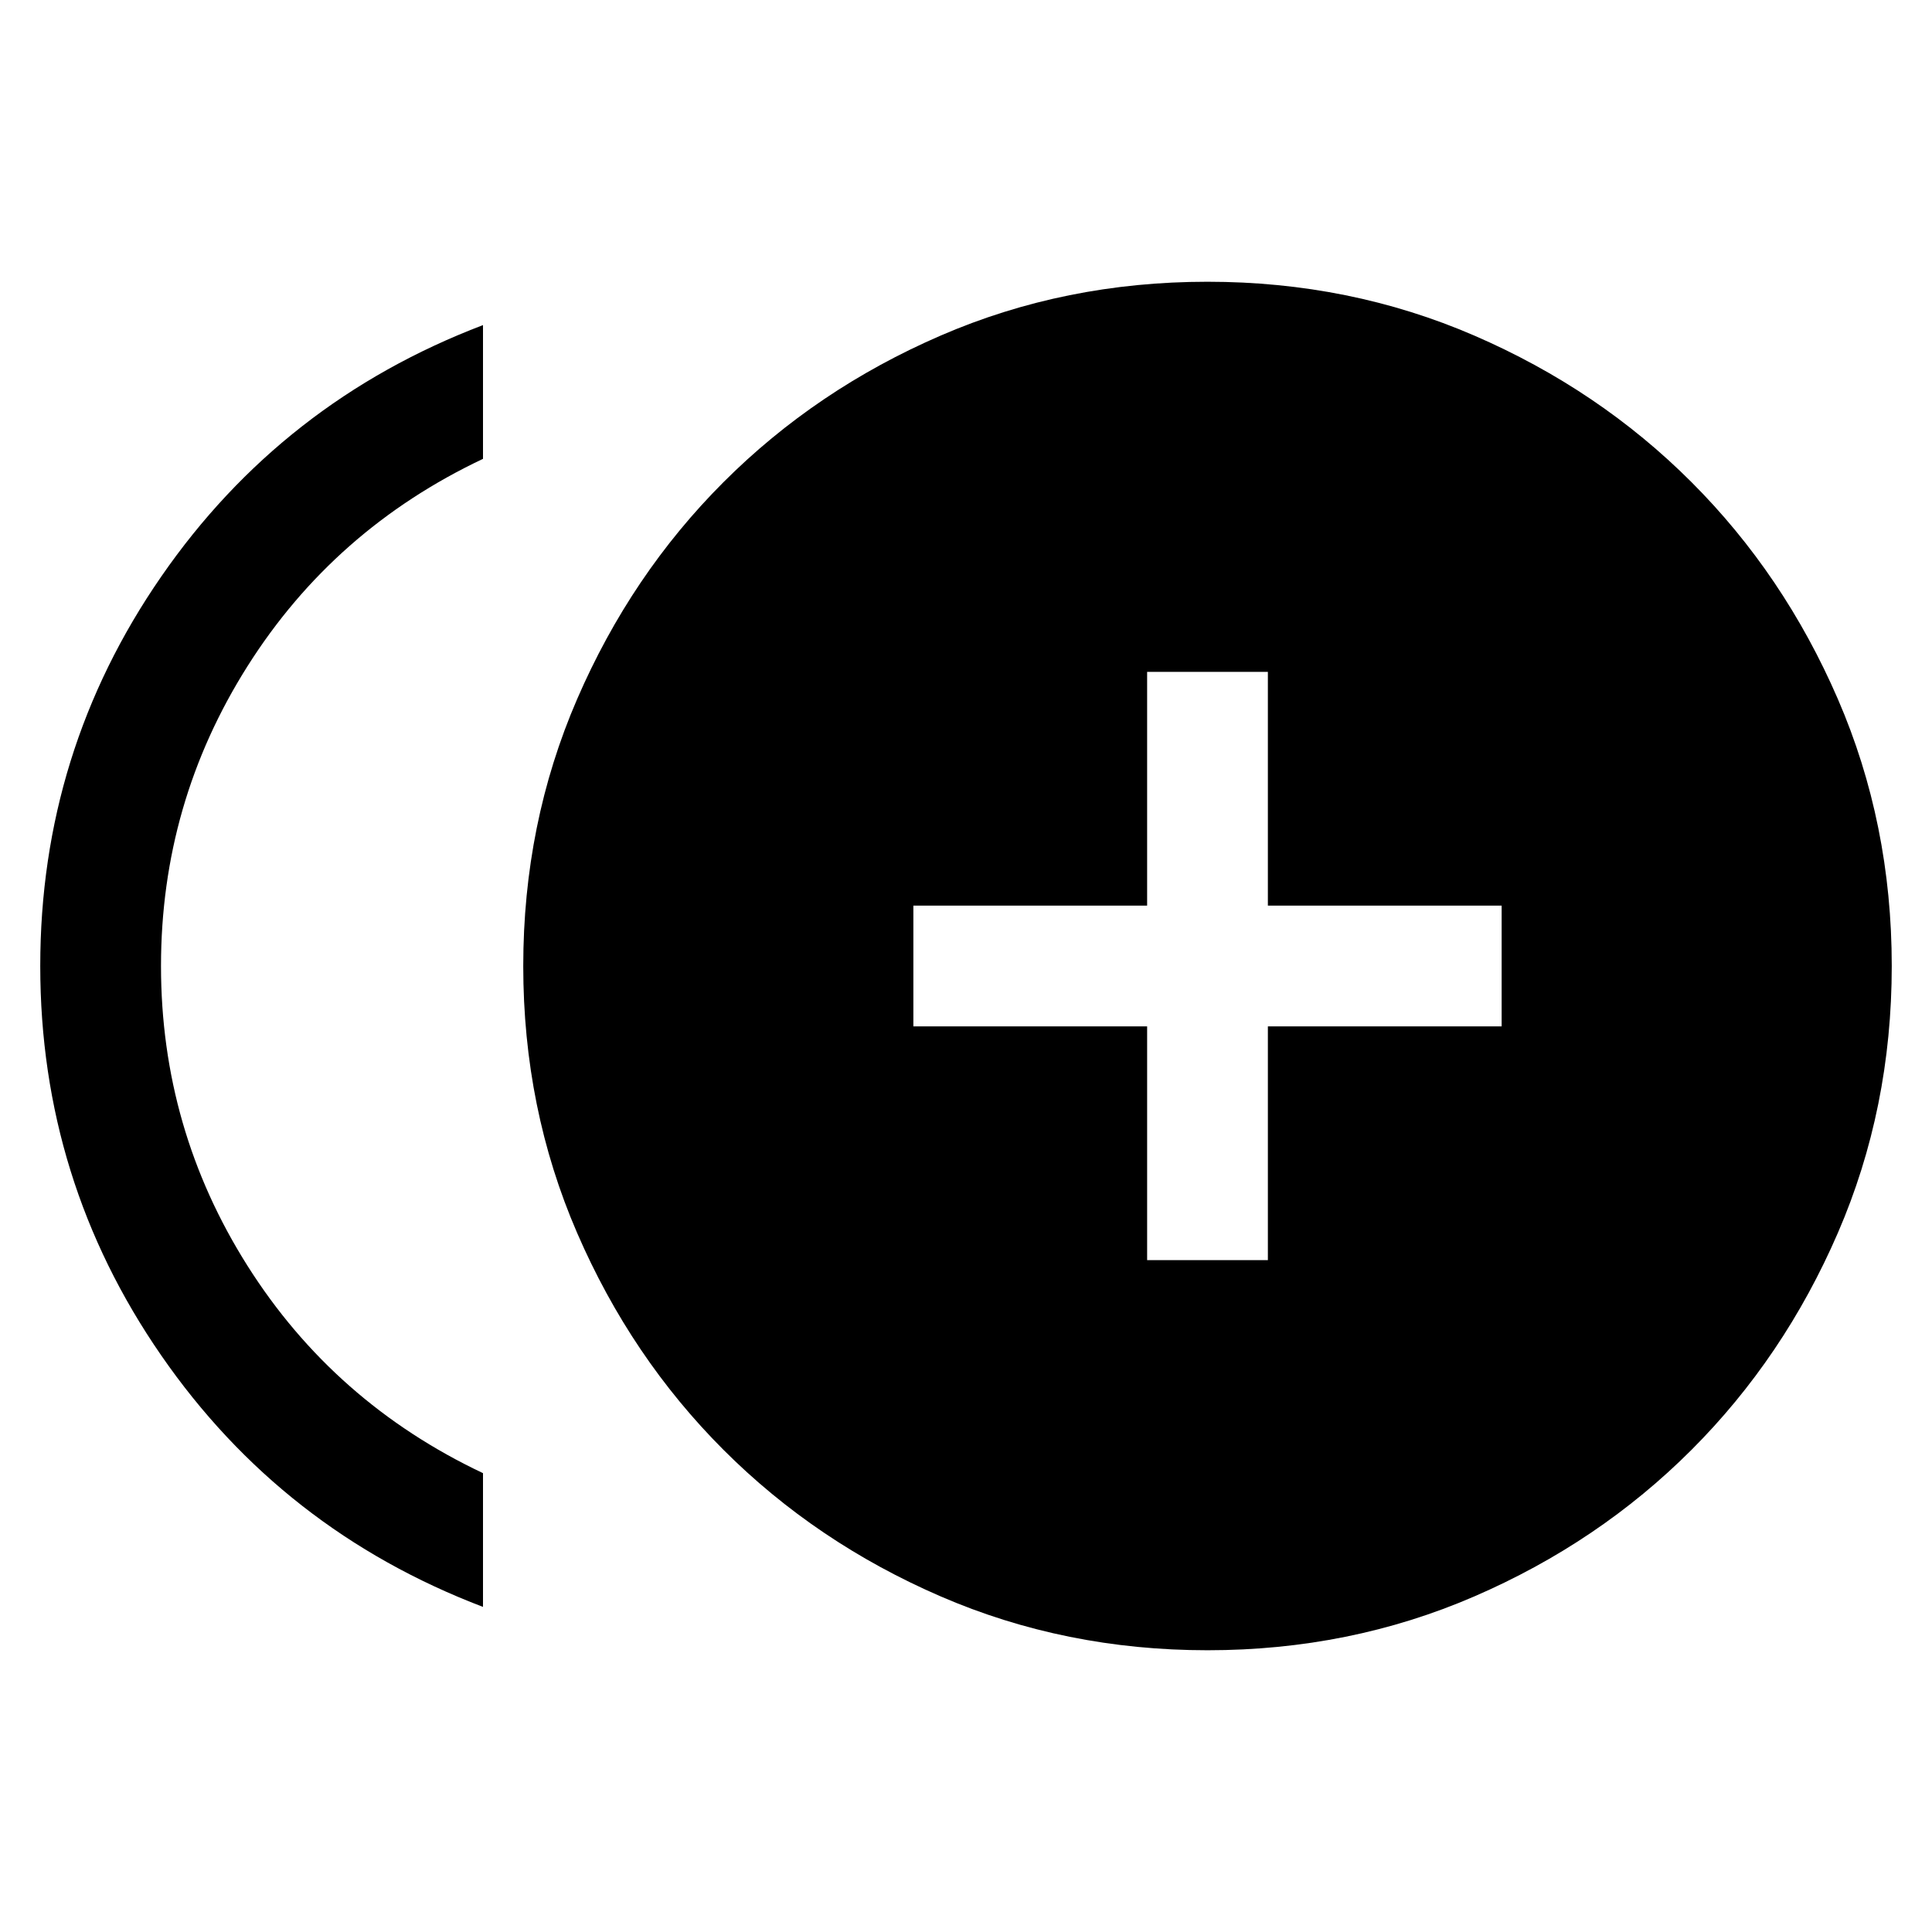 <svg xmlns="http://www.w3.org/2000/svg" height="24" viewBox="0 -960 960 960" width="24"><path d="M570.001-333.847h59.998v-116.154h116.154v-59.998H629.999v-116.154h-59.998v116.154H453.847v59.998h116.154v116.154ZM240-161.54q-99.769-38-159.883-124.961Q20-373.462 20-480t60.115-193.499Q140.232-760.46 240-798.46V-732q-74 35-117 103T80-480q0 81 43 149t117 103v66.46Zm360.022 21.539q-70.791 0-132.637-26.77-61.846-26.769-107.846-72.768-45.999-46-72.768-107.824-26.77-61.824-26.77-132.615 0-70.791 26.77-132.637 26.769-61.846 72.768-107.846 46-45.999 107.824-72.768 61.824-26.77 132.615-26.77 70.791 0 132.637 26.77 61.846 26.769 107.846 72.768 45.999 46 72.768 107.824 26.77 61.824 26.77 132.615 0 70.791-26.77 132.637-26.769 61.846-72.768 107.846-46 45.999-107.824 72.768-61.824 26.77-132.615 26.77Z"/></svg>